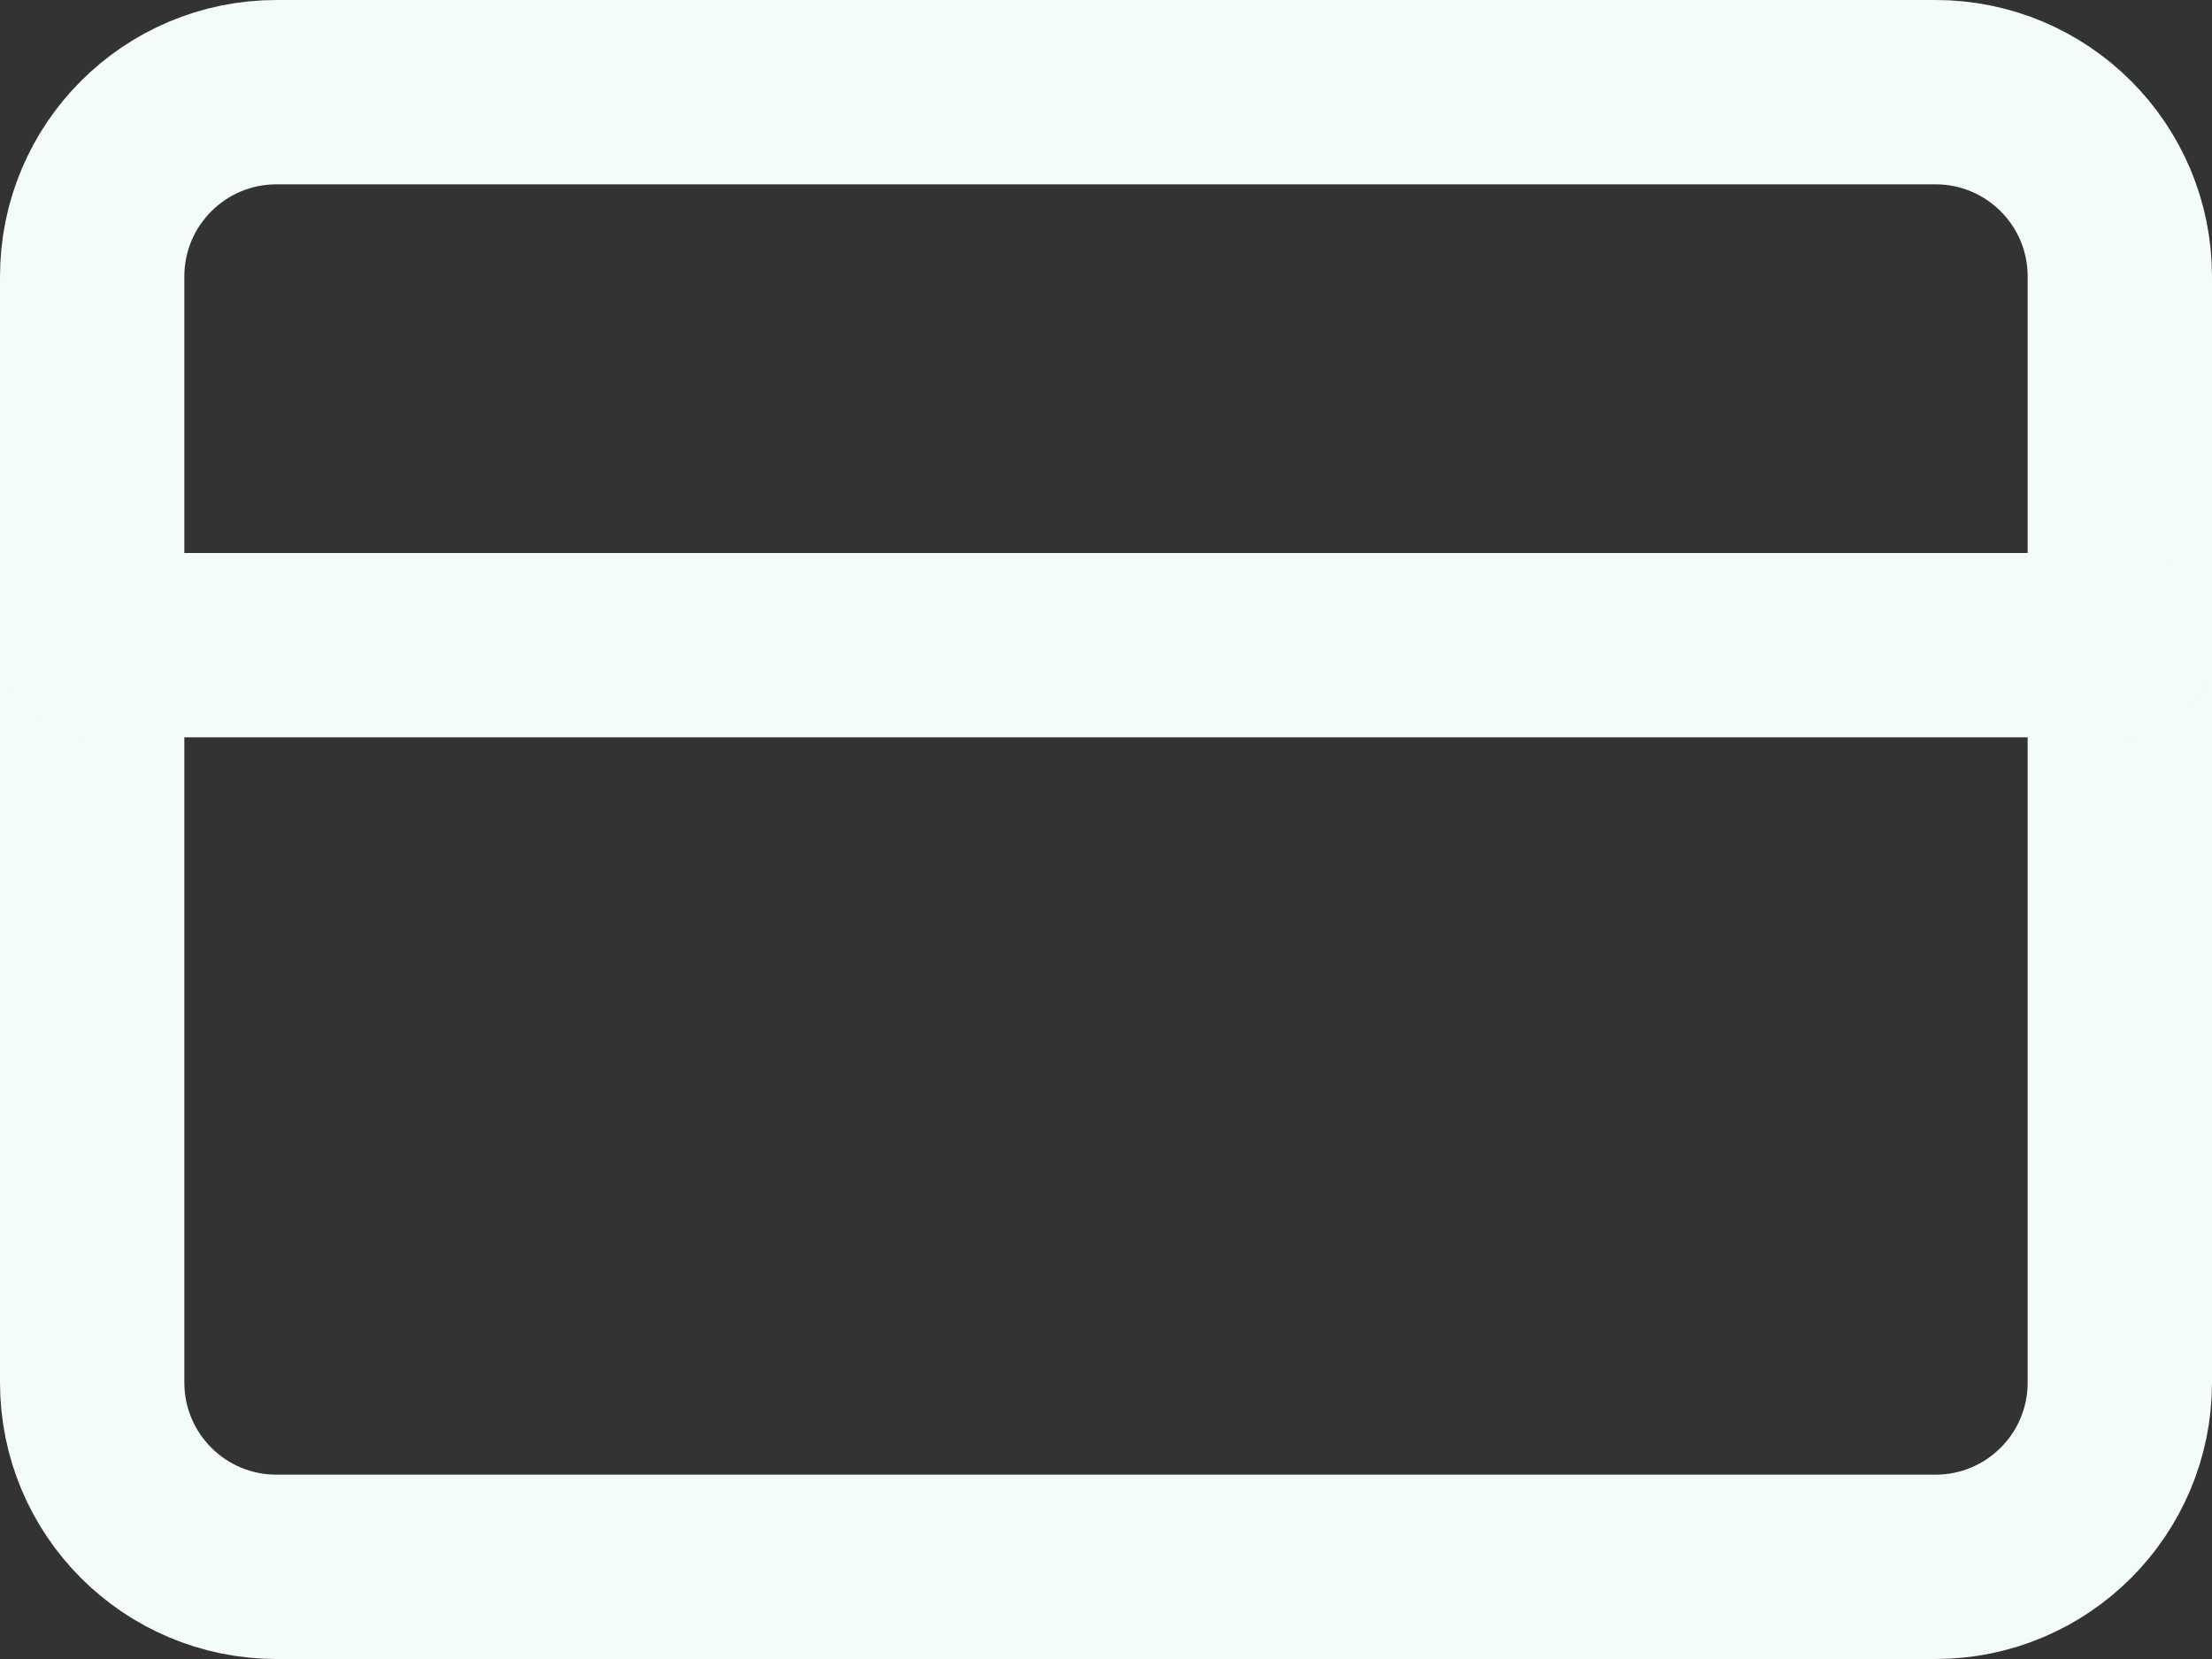 <svg width="24" height="18" viewBox="0 0 24 18" fill="none" xmlns="http://www.w3.org/2000/svg">
<rect x="0" y="0" width="24" height="18" fill="#333333" stroke="none"/>
<path d="M21 1H3C1.895 1 1 1.895 1 3V15C1 16.105 1.895 17 3 17H21C22.105 17 23 16.105 23 15V3C23 1.895 22.105 1 21 1Z" stroke="#F4FBFB" stroke-width="2" stroke-linecap="round" stroke-linejoin="round"/>
<path d="M1 7H23" stroke="#F4FBFB" stroke-width="2" stroke-linecap="round" stroke-linejoin="round"/>
</svg>
